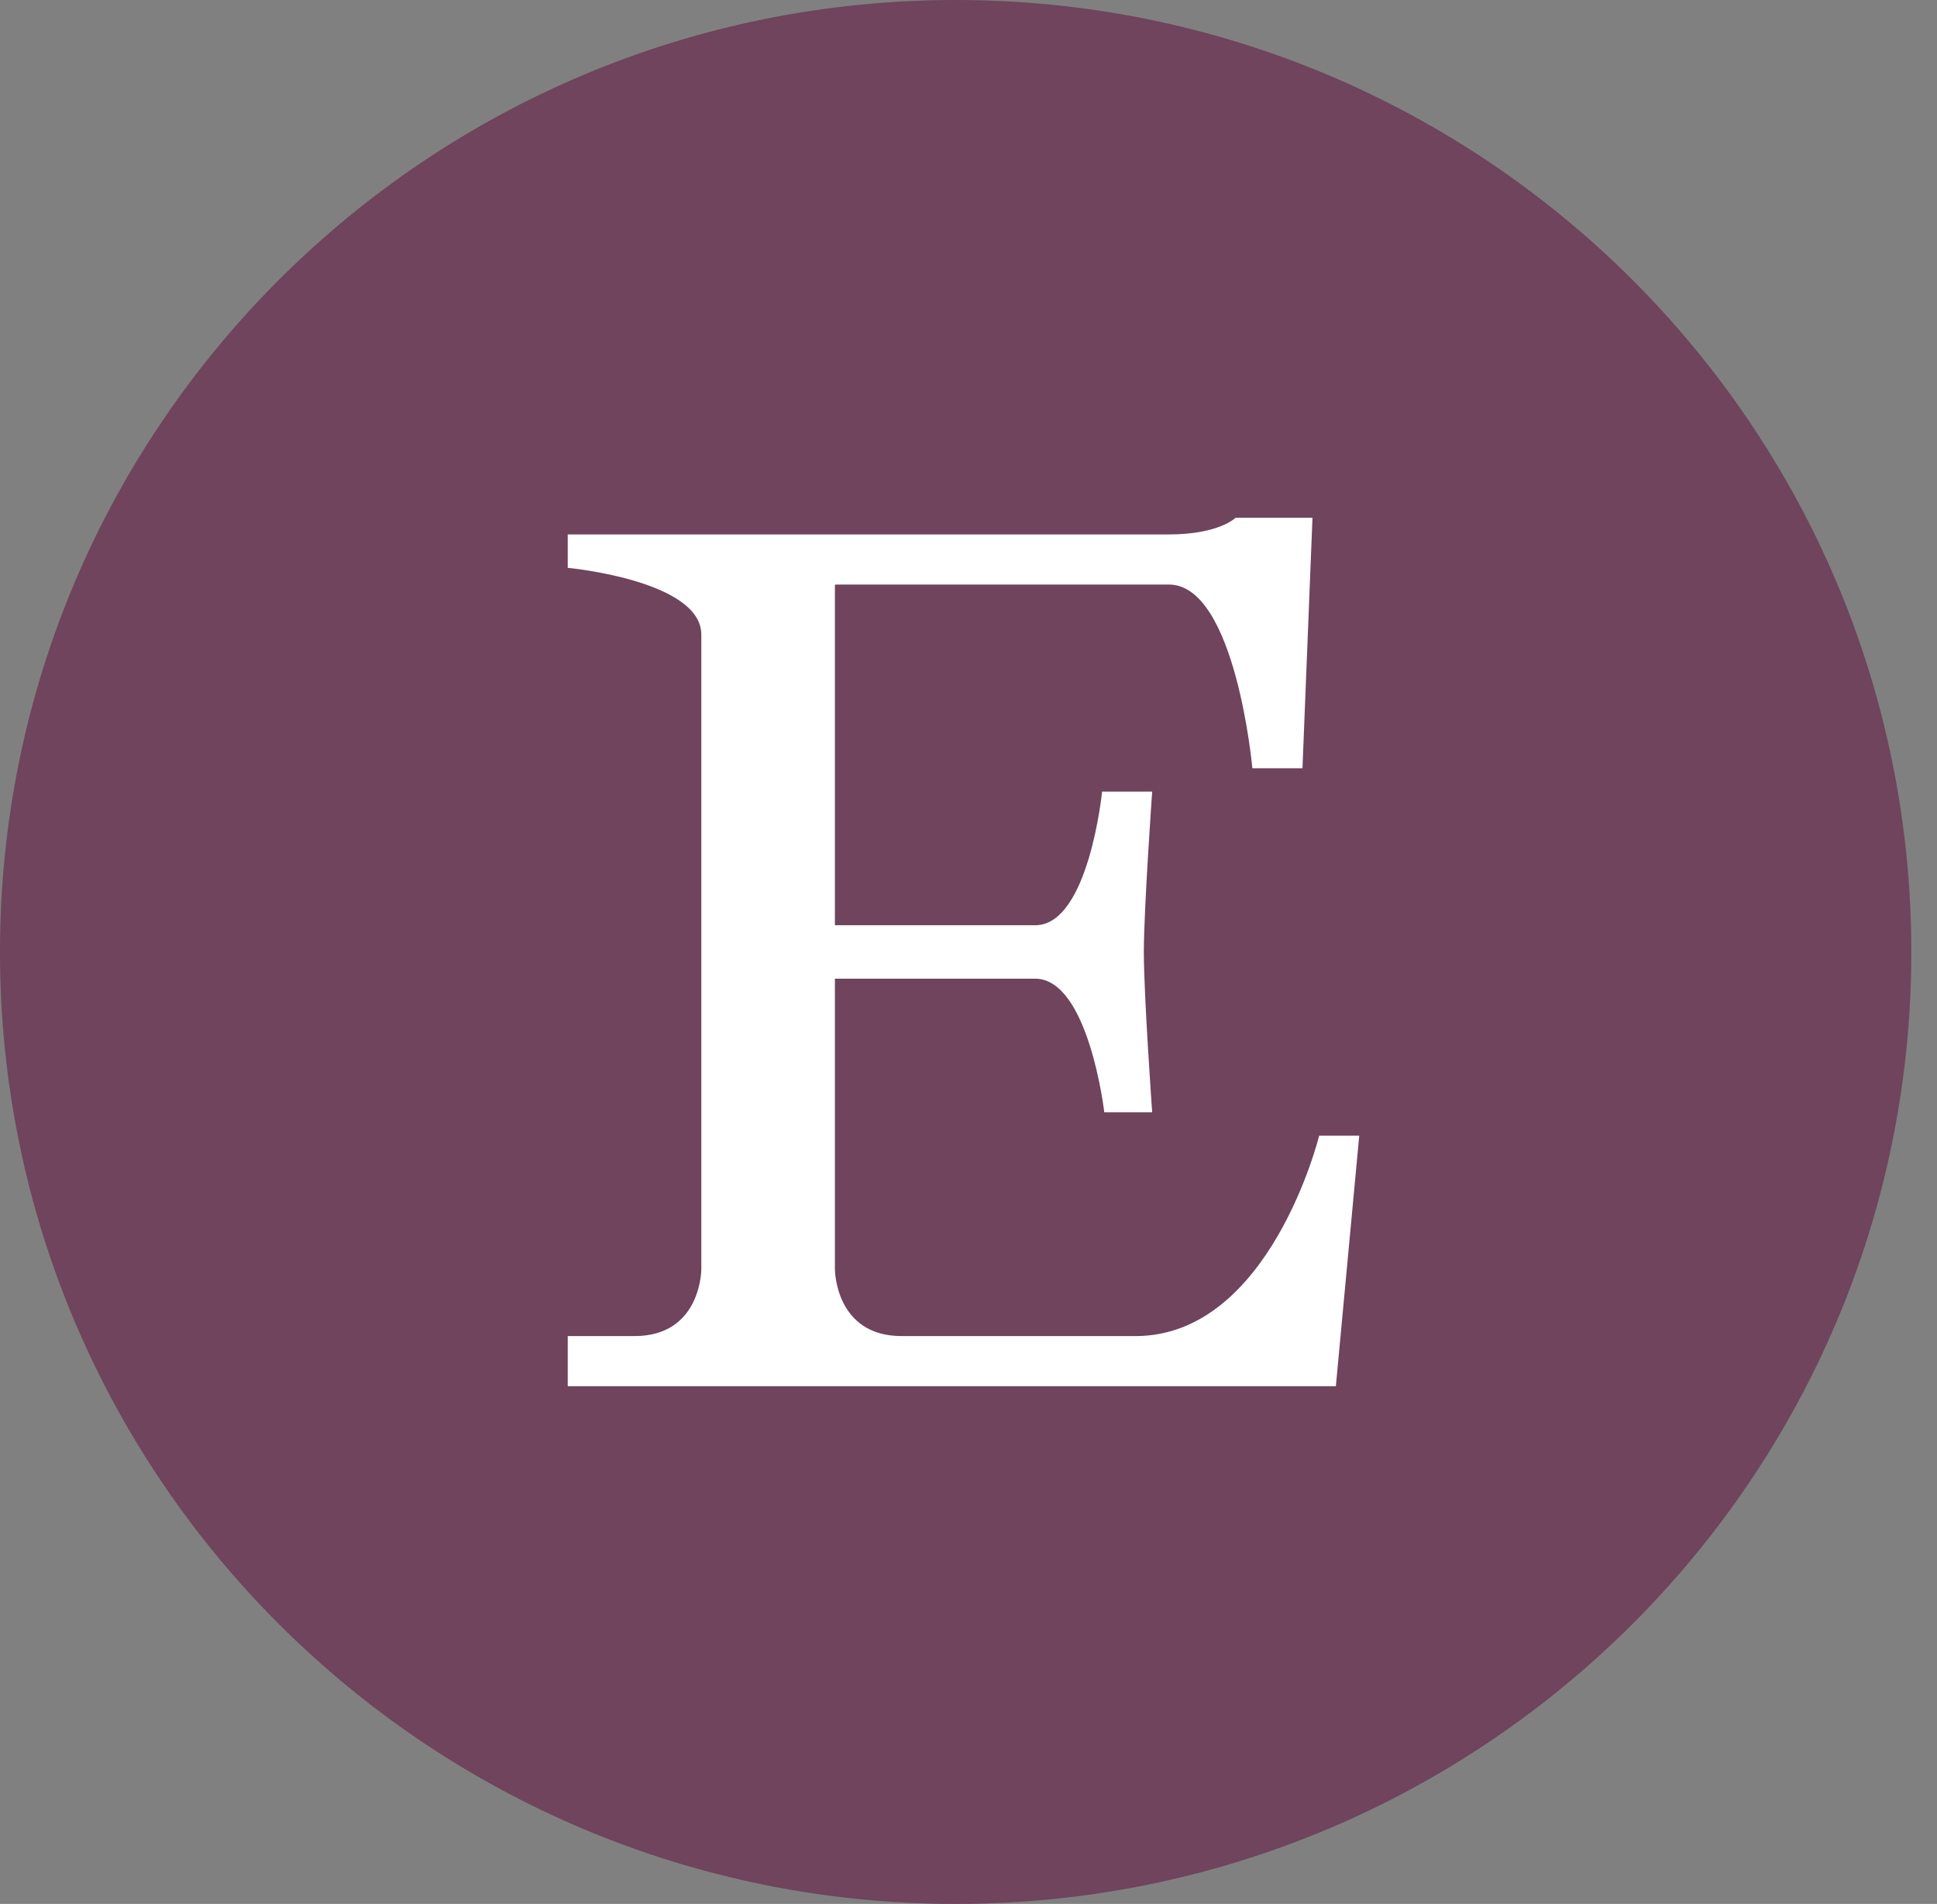 <?xml version="1.0" ?><svg height="57px"  version="1.1" viewBox="0 0 58 57" width="58px" xmlns="http://www.w3.org/2000/svg" xmlns:sketch="http://www.bohemiancoding.com/sketch/ns" xmlns:xlink="http://www.w3.org/1999/xlink"><rect x="0" y="0" width="58" height="57" fill="#808080" stroke="none"/><title/><desc/><defs/><g fill="none" fill-rule="evenodd" id="flat" stroke="none" stroke-width="1"><g id="etsy"><path d="M28.615,57 C44.419,57 57.231,44.24 57.231,28.5 C57.231,12.76 44.419,0 28.615,0 C12.812,0 0,12.76 0,28.5 C0,44.24 12.812,57 28.615,57 Z" fill="#6f445c" id="imessage-2"/><path d="M25,38 L25,17.511 L25,17.511 L25.029,17.5 L35,17.5 C37,17.5 37.5,23 37.5,23 L39,23 L39.3,15.5 L37,15.5 C37,15.5 36.5,16 35,16 L17,16 L17,17 C17,17 21,17.374 21,19 L21,38 C21,38 21,40 19,40 L17,40 L17,41.5 L39.266,41.5 L40,41.5 L40.7,34 L39.5,34 C39.5,34 38.025,40 34,40 L27,40 C25,40 25,38 25,38 Z M25,27.7 L31,27.7 C32.6,27.7 33,23.7 33,23.7 L34.5,23.7 C34.5,23.7 34.25,27.229 34.25,28.5 C34.25,29.807 34.5,33.3 34.5,33.3 L33.066,33.3 C33.066,33.3 32.6,29.3 30.996,29.3 L25,29.3 L25,27.7 Z" fill="#FFFFFF" id="Rectangle-40"/></g></g></svg>